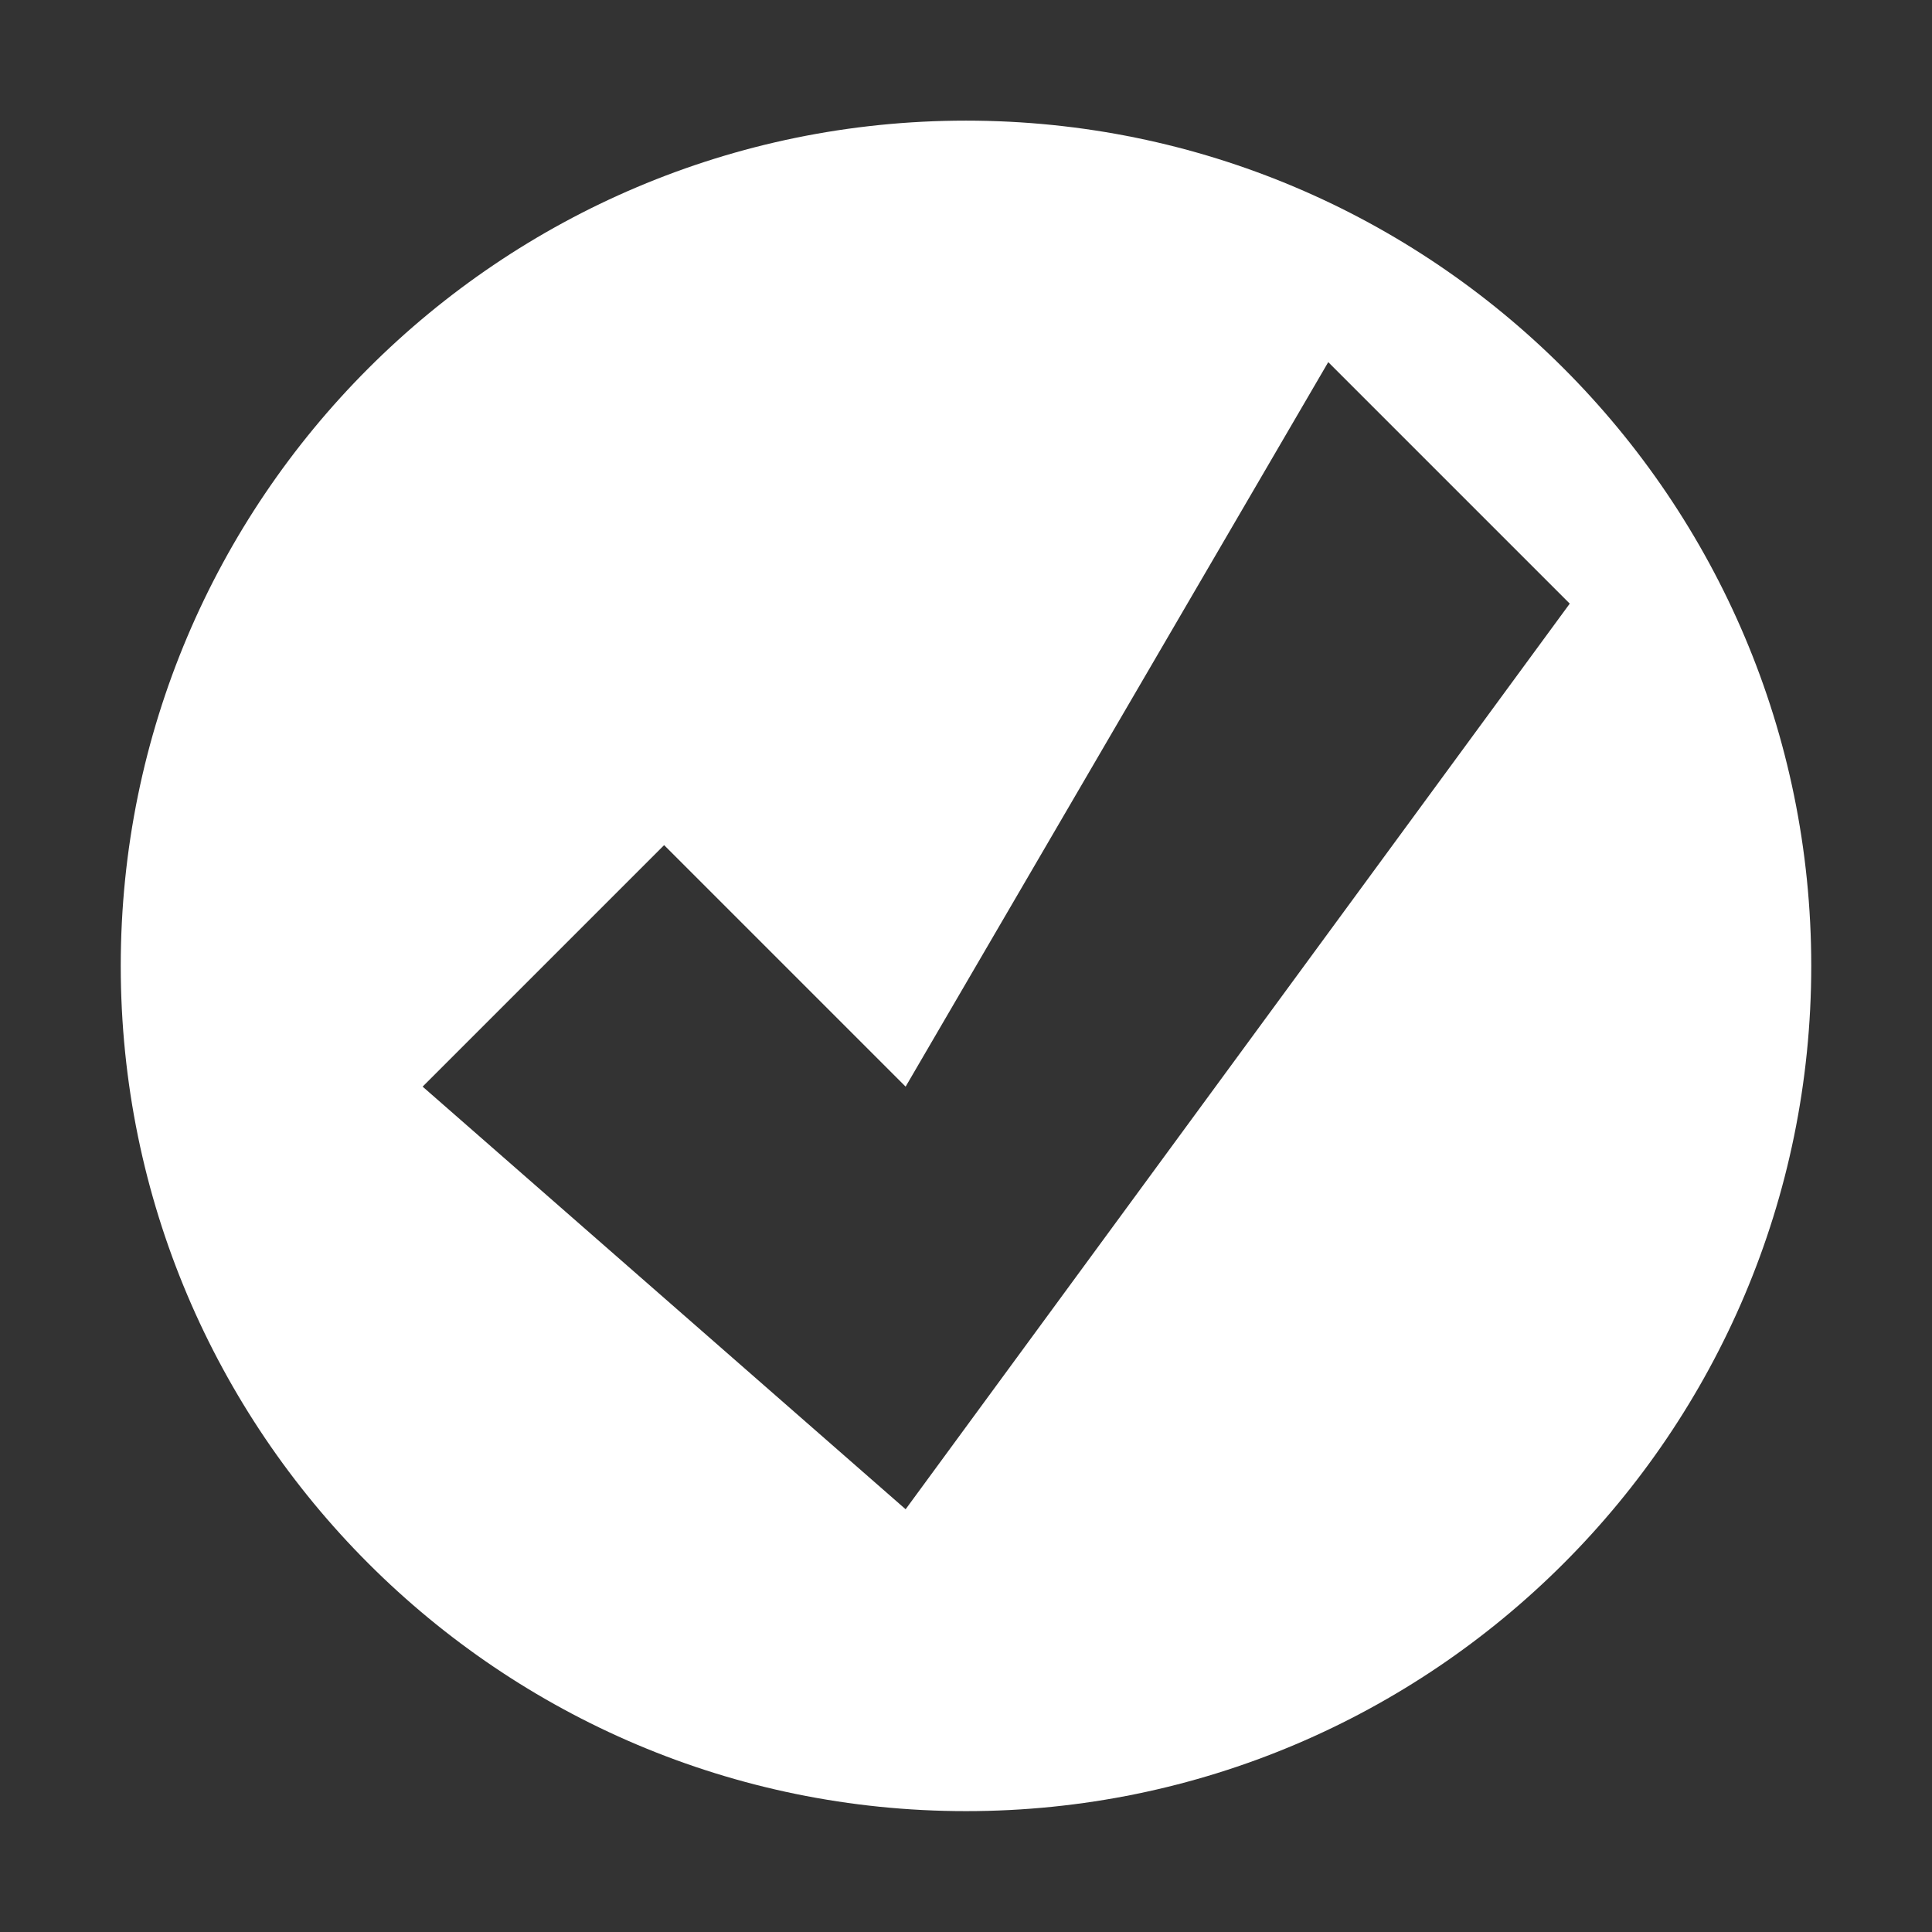 <?xml version="1.0" encoding="UTF-8" standalone="no"?>
<!-- Created with Inkscape (http://www.inkscape.org/) -->

<svg
   xmlns:dc="http://purl.org/dc/elements/1.1/"
   xmlns:cc="http://creativecommons.org/ns#"
   xmlns:rdf="http://www.w3.org/1999/02/22-rdf-syntax-ns#"
   xmlns:svg="http://www.w3.org/2000/svg"
   xmlns="http://www.w3.org/2000/svg"
   xmlns:sodipodi="http://sodipodi.sourceforge.net/DTD/sodipodi-0.dtd"
   xmlns:inkscape="http://www.inkscape.org/namespaces/inkscape"
   version="1.0"
   width="16"
   height="16"
   id="svg3172"
   inkscape:version="0.48.0 r9654"
   sodipodi:docname="account-logged-in.svg">
  <rect width="100%" height="100%" fill="#333333" stroke="none"/>
  <sodipodi:namedview
     pagecolor="#ffffff"
     bordercolor="#666666"
     borderopacity="1"
     objecttolerance="10"
     gridtolerance="10"
     guidetolerance="10"
     inkscape:pageopacity="0"
     inkscape:pageshadow="2"
     inkscape:window-width="1280"
     inkscape:window-height="753"
     id="namedview8"
     showgrid="false"
     inkscape:zoom="13.227273"
     inkscape:cx="-0.49140893"
     inkscape:cy="11.793814"
     inkscape:window-x="0"
     inkscape:window-y="24"
     inkscape:window-maximized="1"
     inkscape:current-layer="svg3172" />
  <defs
     id="defs3174" />
  <path
     inkscape:connector-curvature="0"
     style="opacity:0;fill:#000000;fill-opacity:1;fill-rule:nonzero;stroke:none;stroke-width:3;marker:none;visibility:visible;display:inline;overflow:visible;enable-background:accumulate"
     id="path2396-7"
     d="M 8,2 C 4.136,2 1,5.136 1,9 c 0,3.864 3.136,7 7,7 3.864,0 7,-3.136 7,-7 C 15,5.136 11.864,2 8,2 z m 3,2 2,2 -5.5,7.5 -4,-3.5 2,-2 2,2 3.5,-6 z" />
  <path
     inkscape:connector-curvature="0"
     style="fill:#ffffff;fill-opacity:1;fill-rule:nonzero;stroke:none;stroke-width:3;marker:none;visibility:visible;display:inline;overflow:visible;enable-background:accumulate"
     id="path2396"
     d="m 8,0.999 c -3.864,0 -7,3.136 -7,7 0,3.864 3.136,7 7,7 3.864,0 7,-3.136 7,-7 0,-3.864 -3.136,-7 -7,-7 z m 3,2 2,2 -5.5,7.5 -4,-3.5 2,-2 2,2 3.5,-6 z" />
  <path
     inkscape:connector-curvature="0"
     style="opacity:0;fill:none;stroke:#ffffff;stroke-width:0.5;stroke-linecap:butt;stroke-linejoin:miter;stroke-miterlimit:4;stroke-opacity:1;stroke-dasharray:none"
     id="path3170"
     d="M 3.854,8.999 5.5,7.354 l 2.055,2.055 3.5,-6 1.618,1.618 -5.2,7.118 -3.618,-3.146 z" />
</svg>
